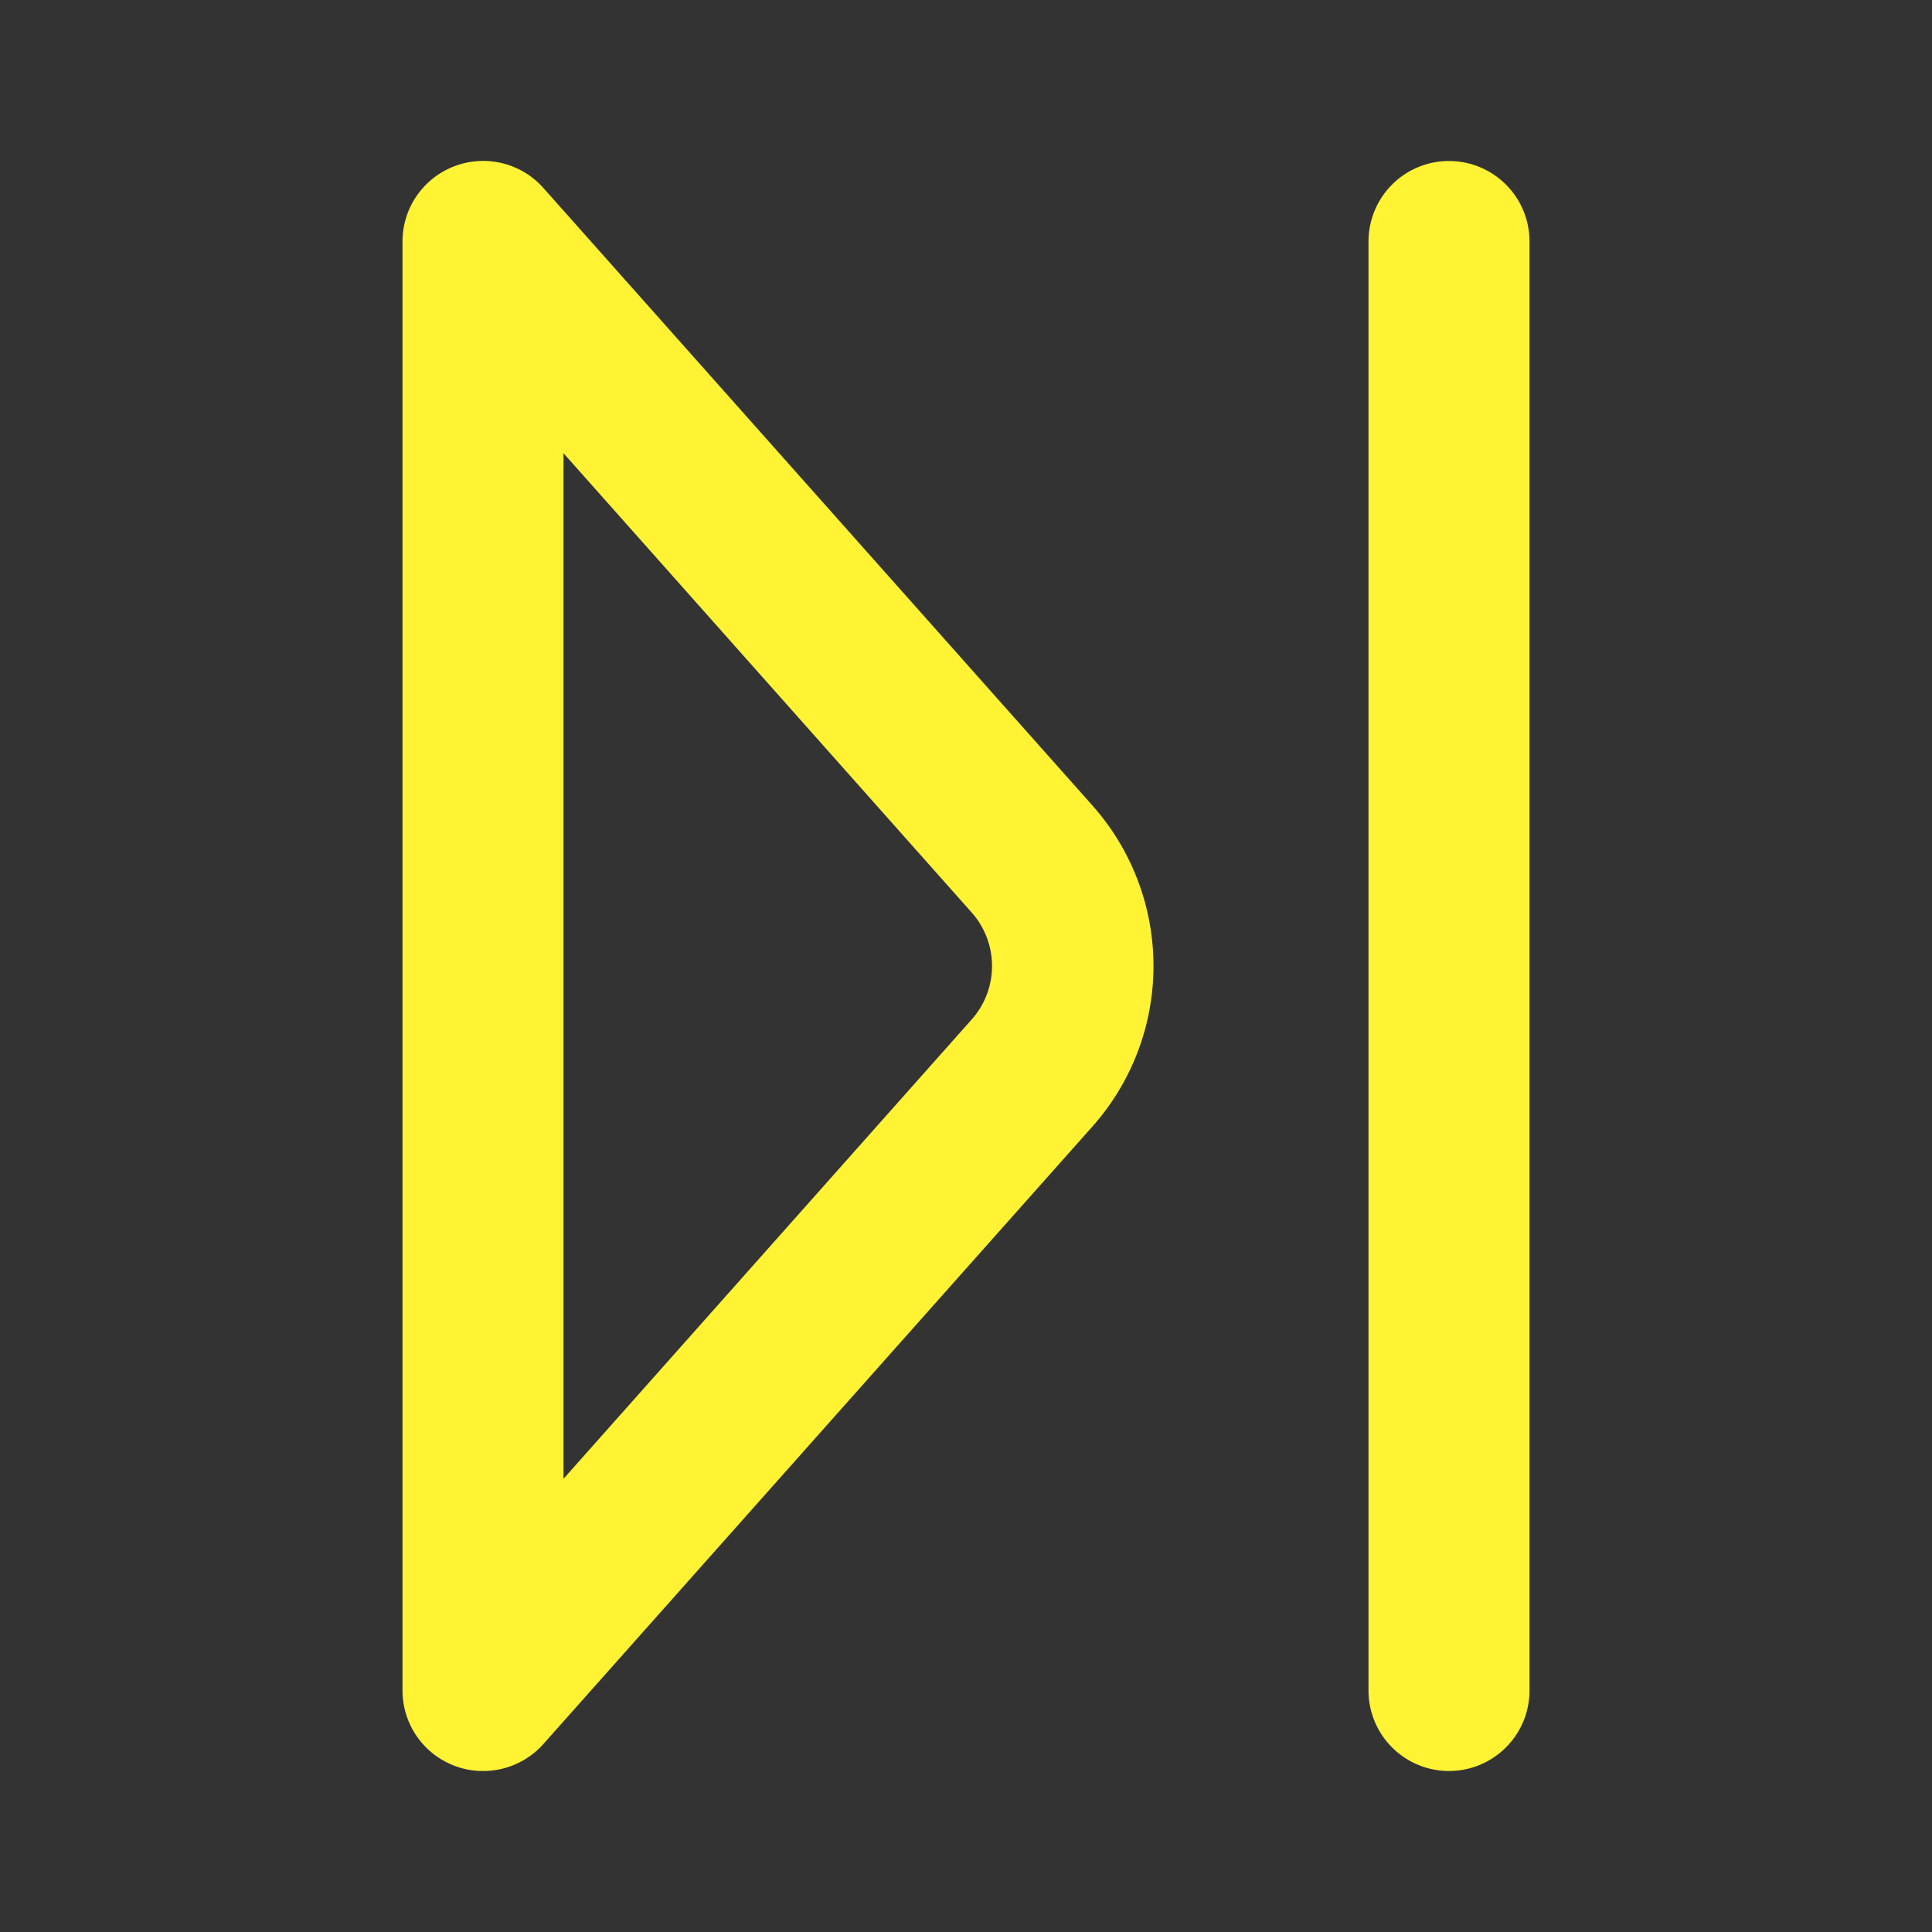 <svg xmlns="http://www.w3.org/2000/svg" xmlns:xlink="http://www.w3.org/1999/xlink" viewBox="0 0 48 48"><rect x="0" y="0" width="48" height="48" fill="#333333" stroke="none"/><defs><style>.cls-1{fill:#fff333;}.cls-2{opacity:0;}.cls-3{clip-path:url(#clip-path);}</style><clipPath id="clip-path"><rect class="cls-1" width="48" height="48"/></clipPath></defs><g id="icones"><g class="cls-2"><rect class="cls-1" width="48" height="48"/><g class="cls-3"><g class="cls-2"><rect class="cls-1" width="48" height="48"/><g class="cls-3"><rect class="cls-1" width="48" height="48"/></g></g></g></g><path class="cls-1" d="M13.5,4.67a2,2,0,0,0-2.21-.54A2,2,0,0,0,10,6V42a2,2,0,0,0,1.29,1.87A1.94,1.94,0,0,0,12,44a2,2,0,0,0,1.5-.67L27.13,28a6,6,0,0,0,0-8ZM24.14,25.33,14,36.74V11.26L24.14,22.67a2,2,0,0,1,0,2.66"/><path class="cls-1" d="M36,4a2,2,0,0,0-2,2V42a2,2,0,0,0,4,0V6a2,2,0,0,0-2-2"/></g></svg>